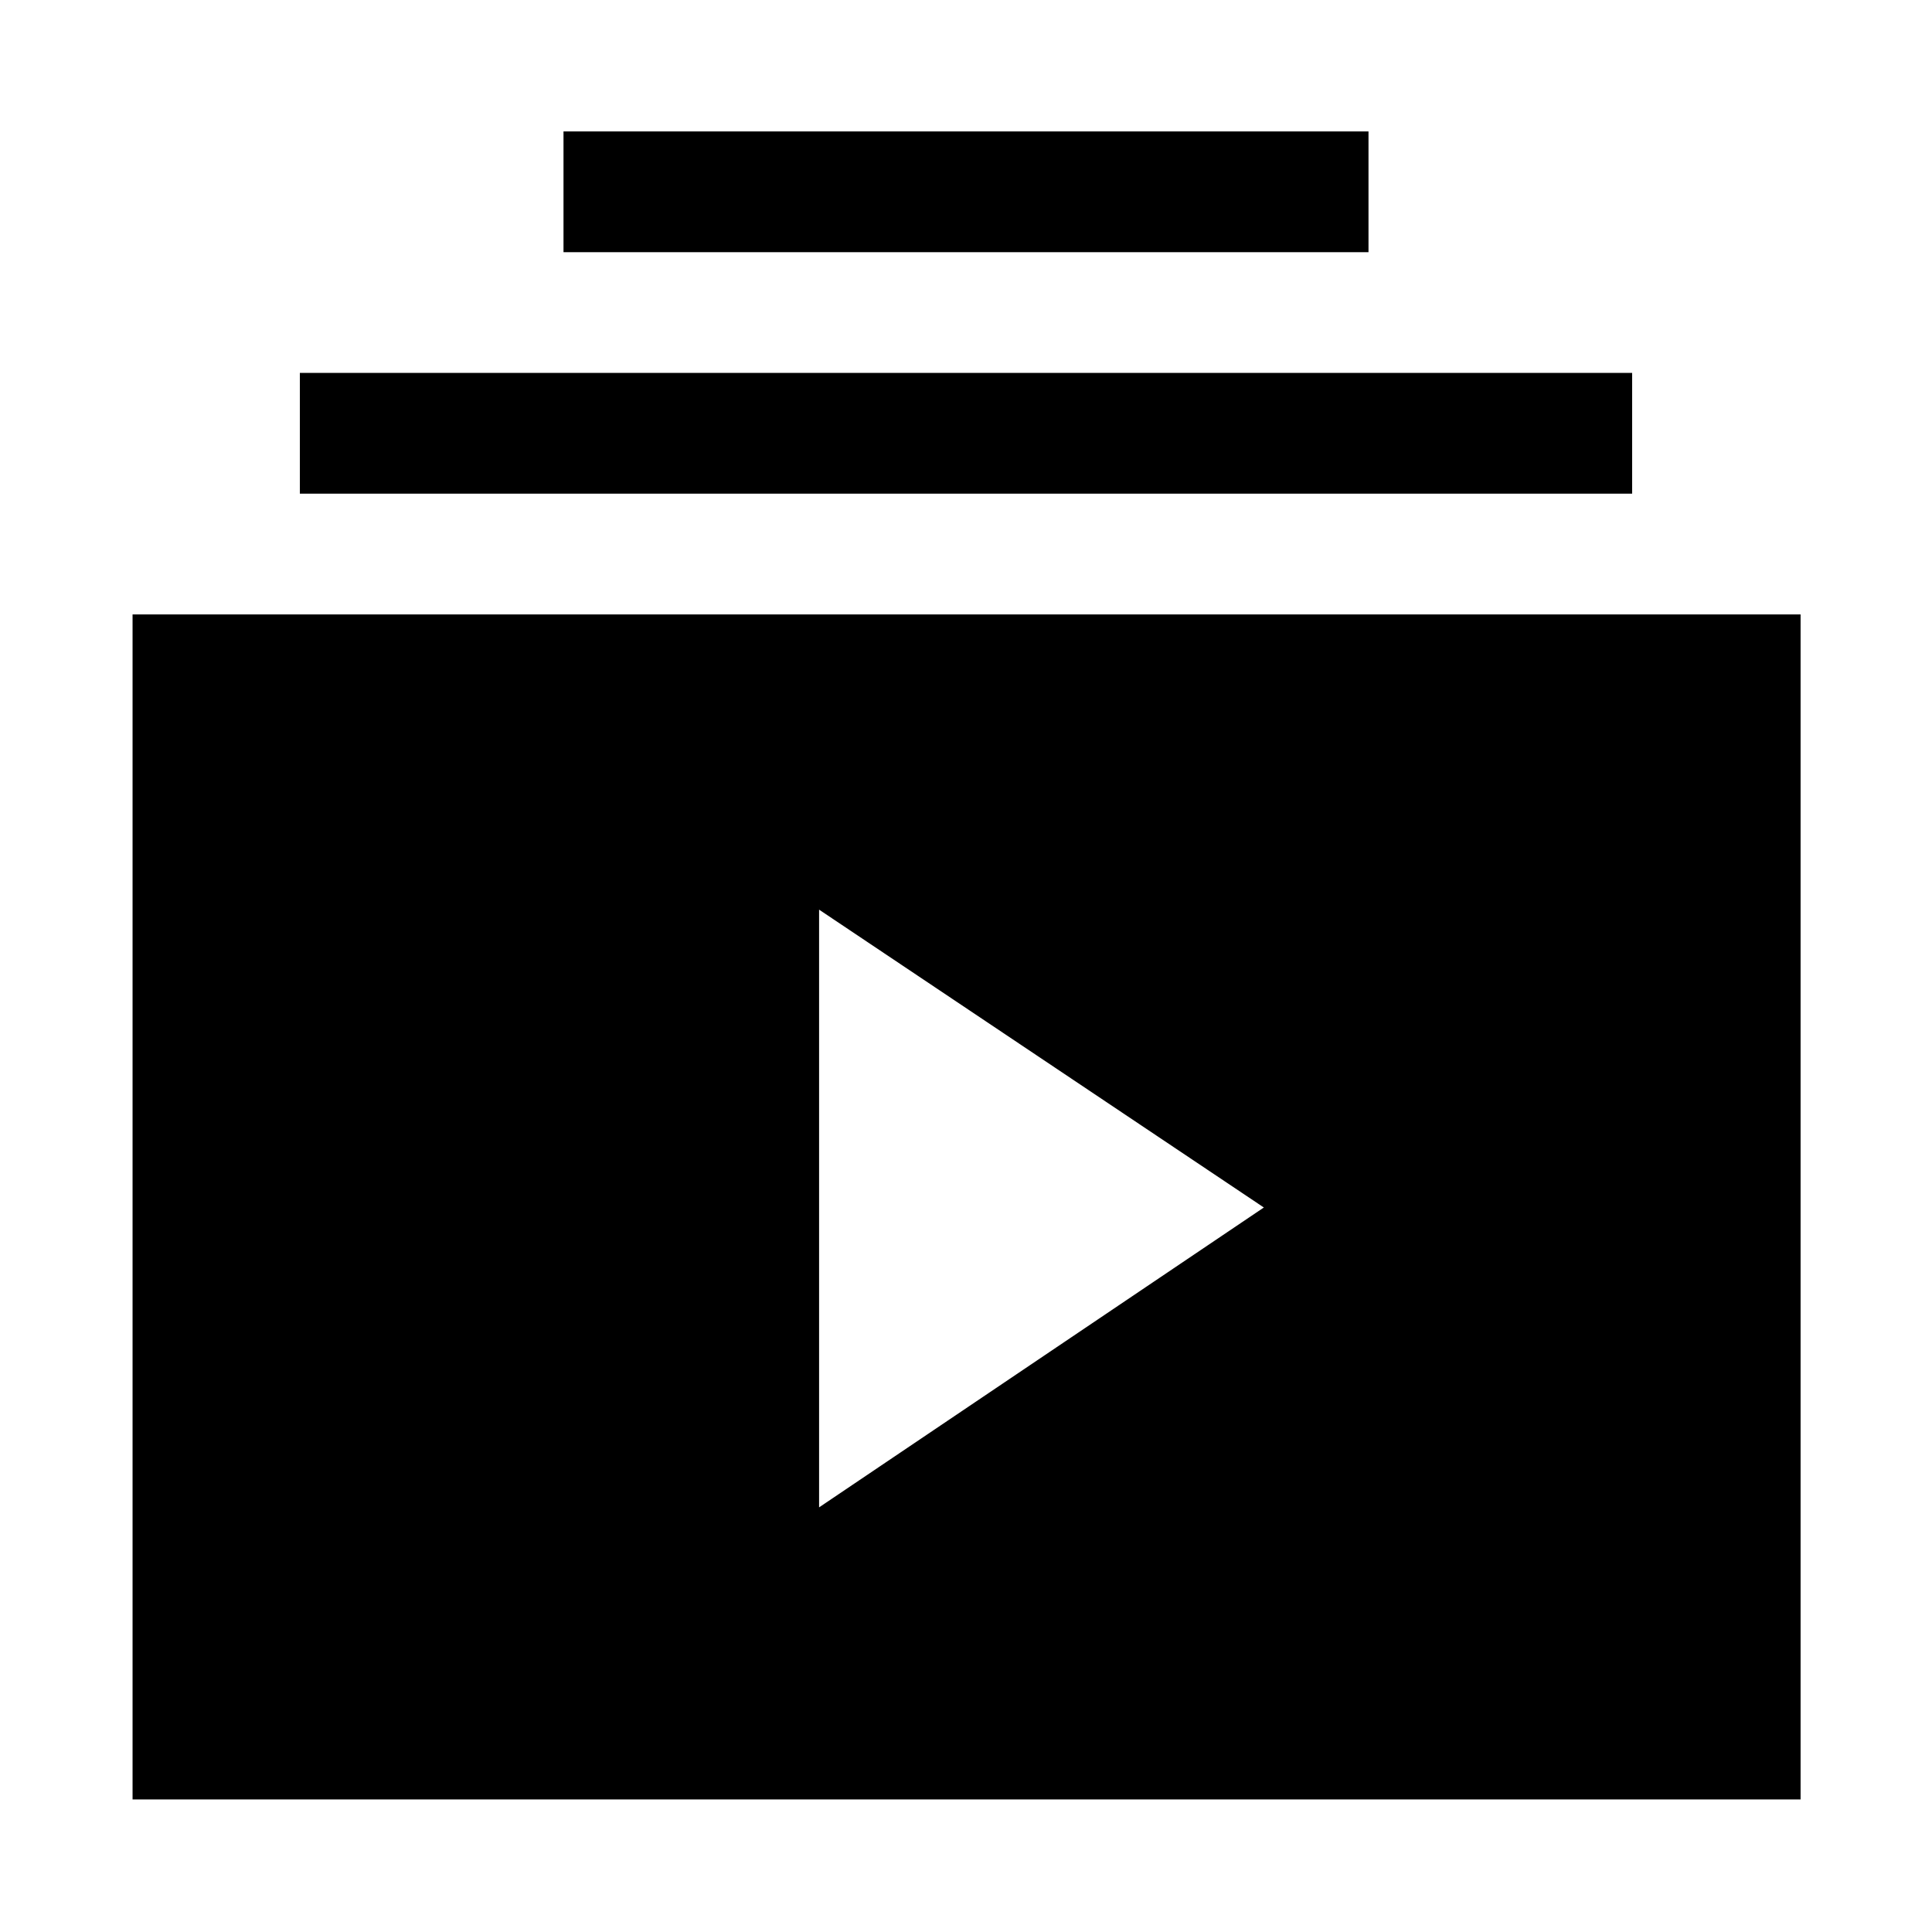 <svg xmlns="http://www.w3.org/2000/svg" width="48" height="48" viewBox="0 -960 960 960"><path d="M65.87-65.87V-654.7H894.7v588.83H65.87ZM407-211l221-149-221-148v297ZM149-714.7v-60h662v60H149Zm131-120v-60h400v60H280Z"/></svg>